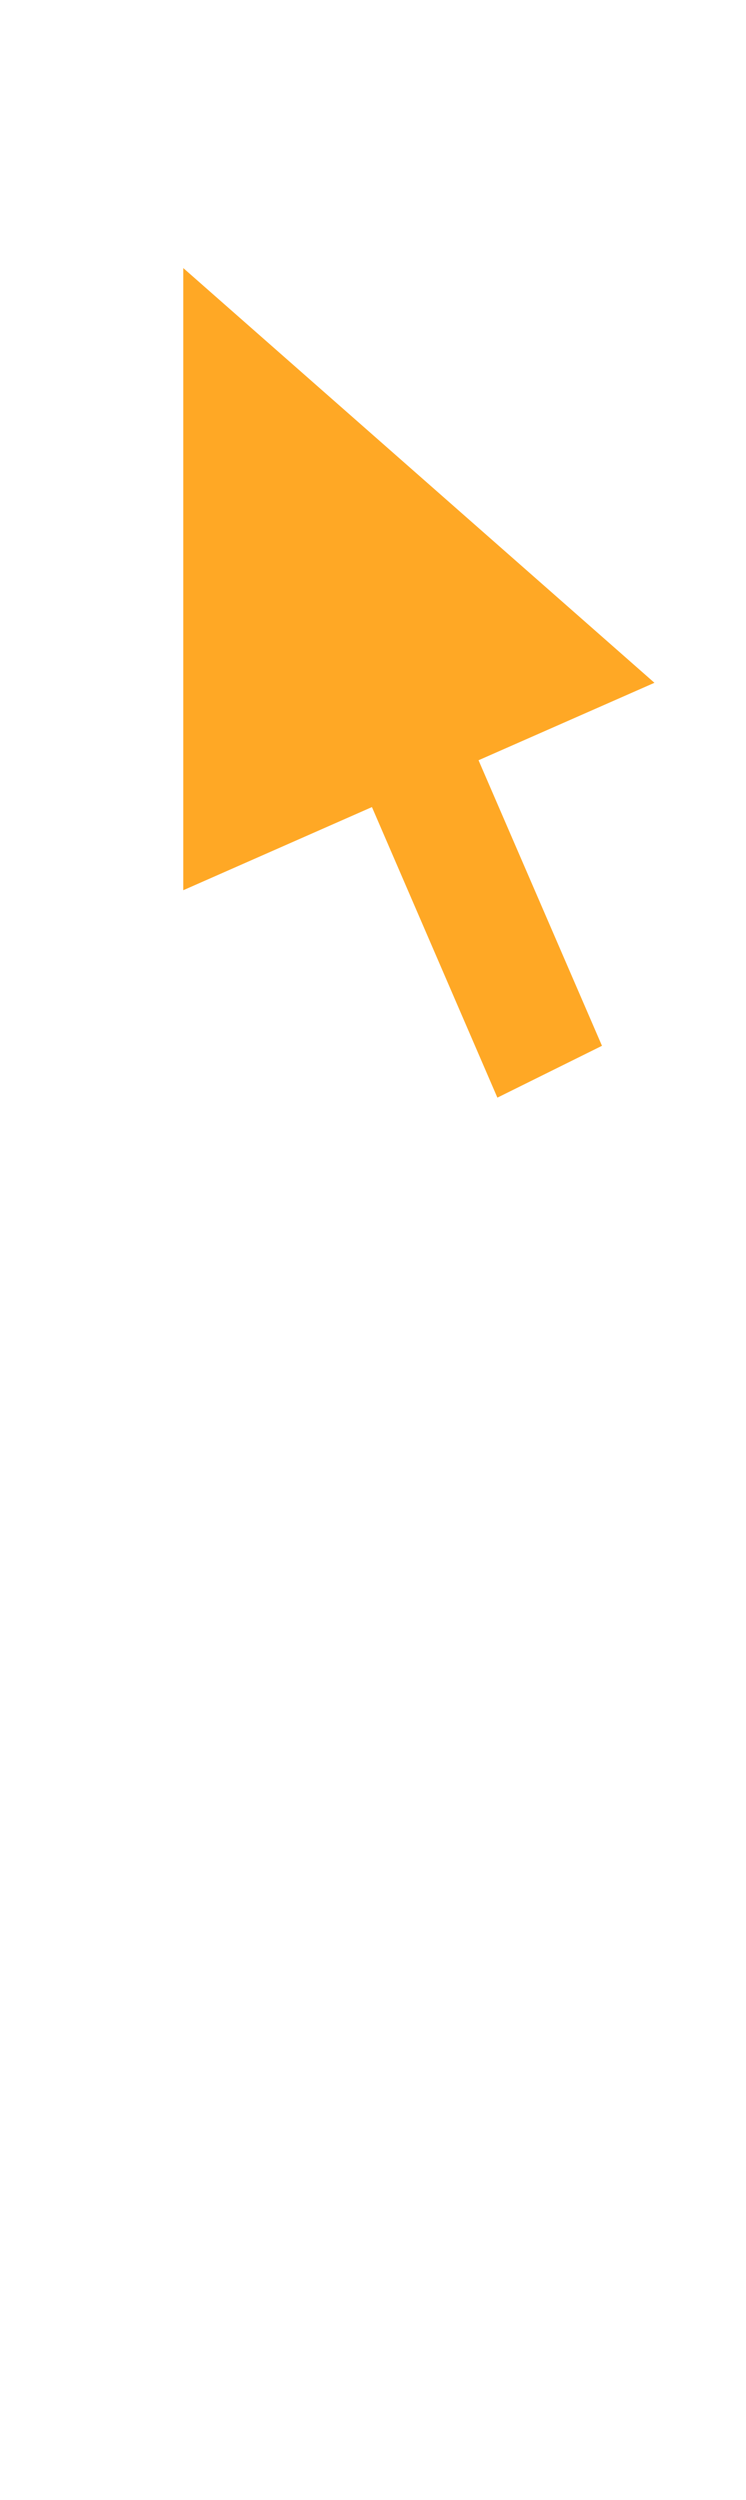 <?xml version="1.0" encoding="UTF-8"?>
<svg xmlns="http://www.w3.org/2000/svg" width="20px" height="67px" viewBox="0 0 19 50" version="1.1">
<g id="surface1">
<path style=" stroke:none;fill-rule:nonzero;fill:#FFA825;fill-opacity:1;" d="M 4.668 0 L 4.668 15.84 L 9.473 13.723 L 12.668 21.121 L 15.332 19.801 L 12.188 12.531 L 16.668 10.559 Z M 4.668 0 "/>
</g>
</svg>
